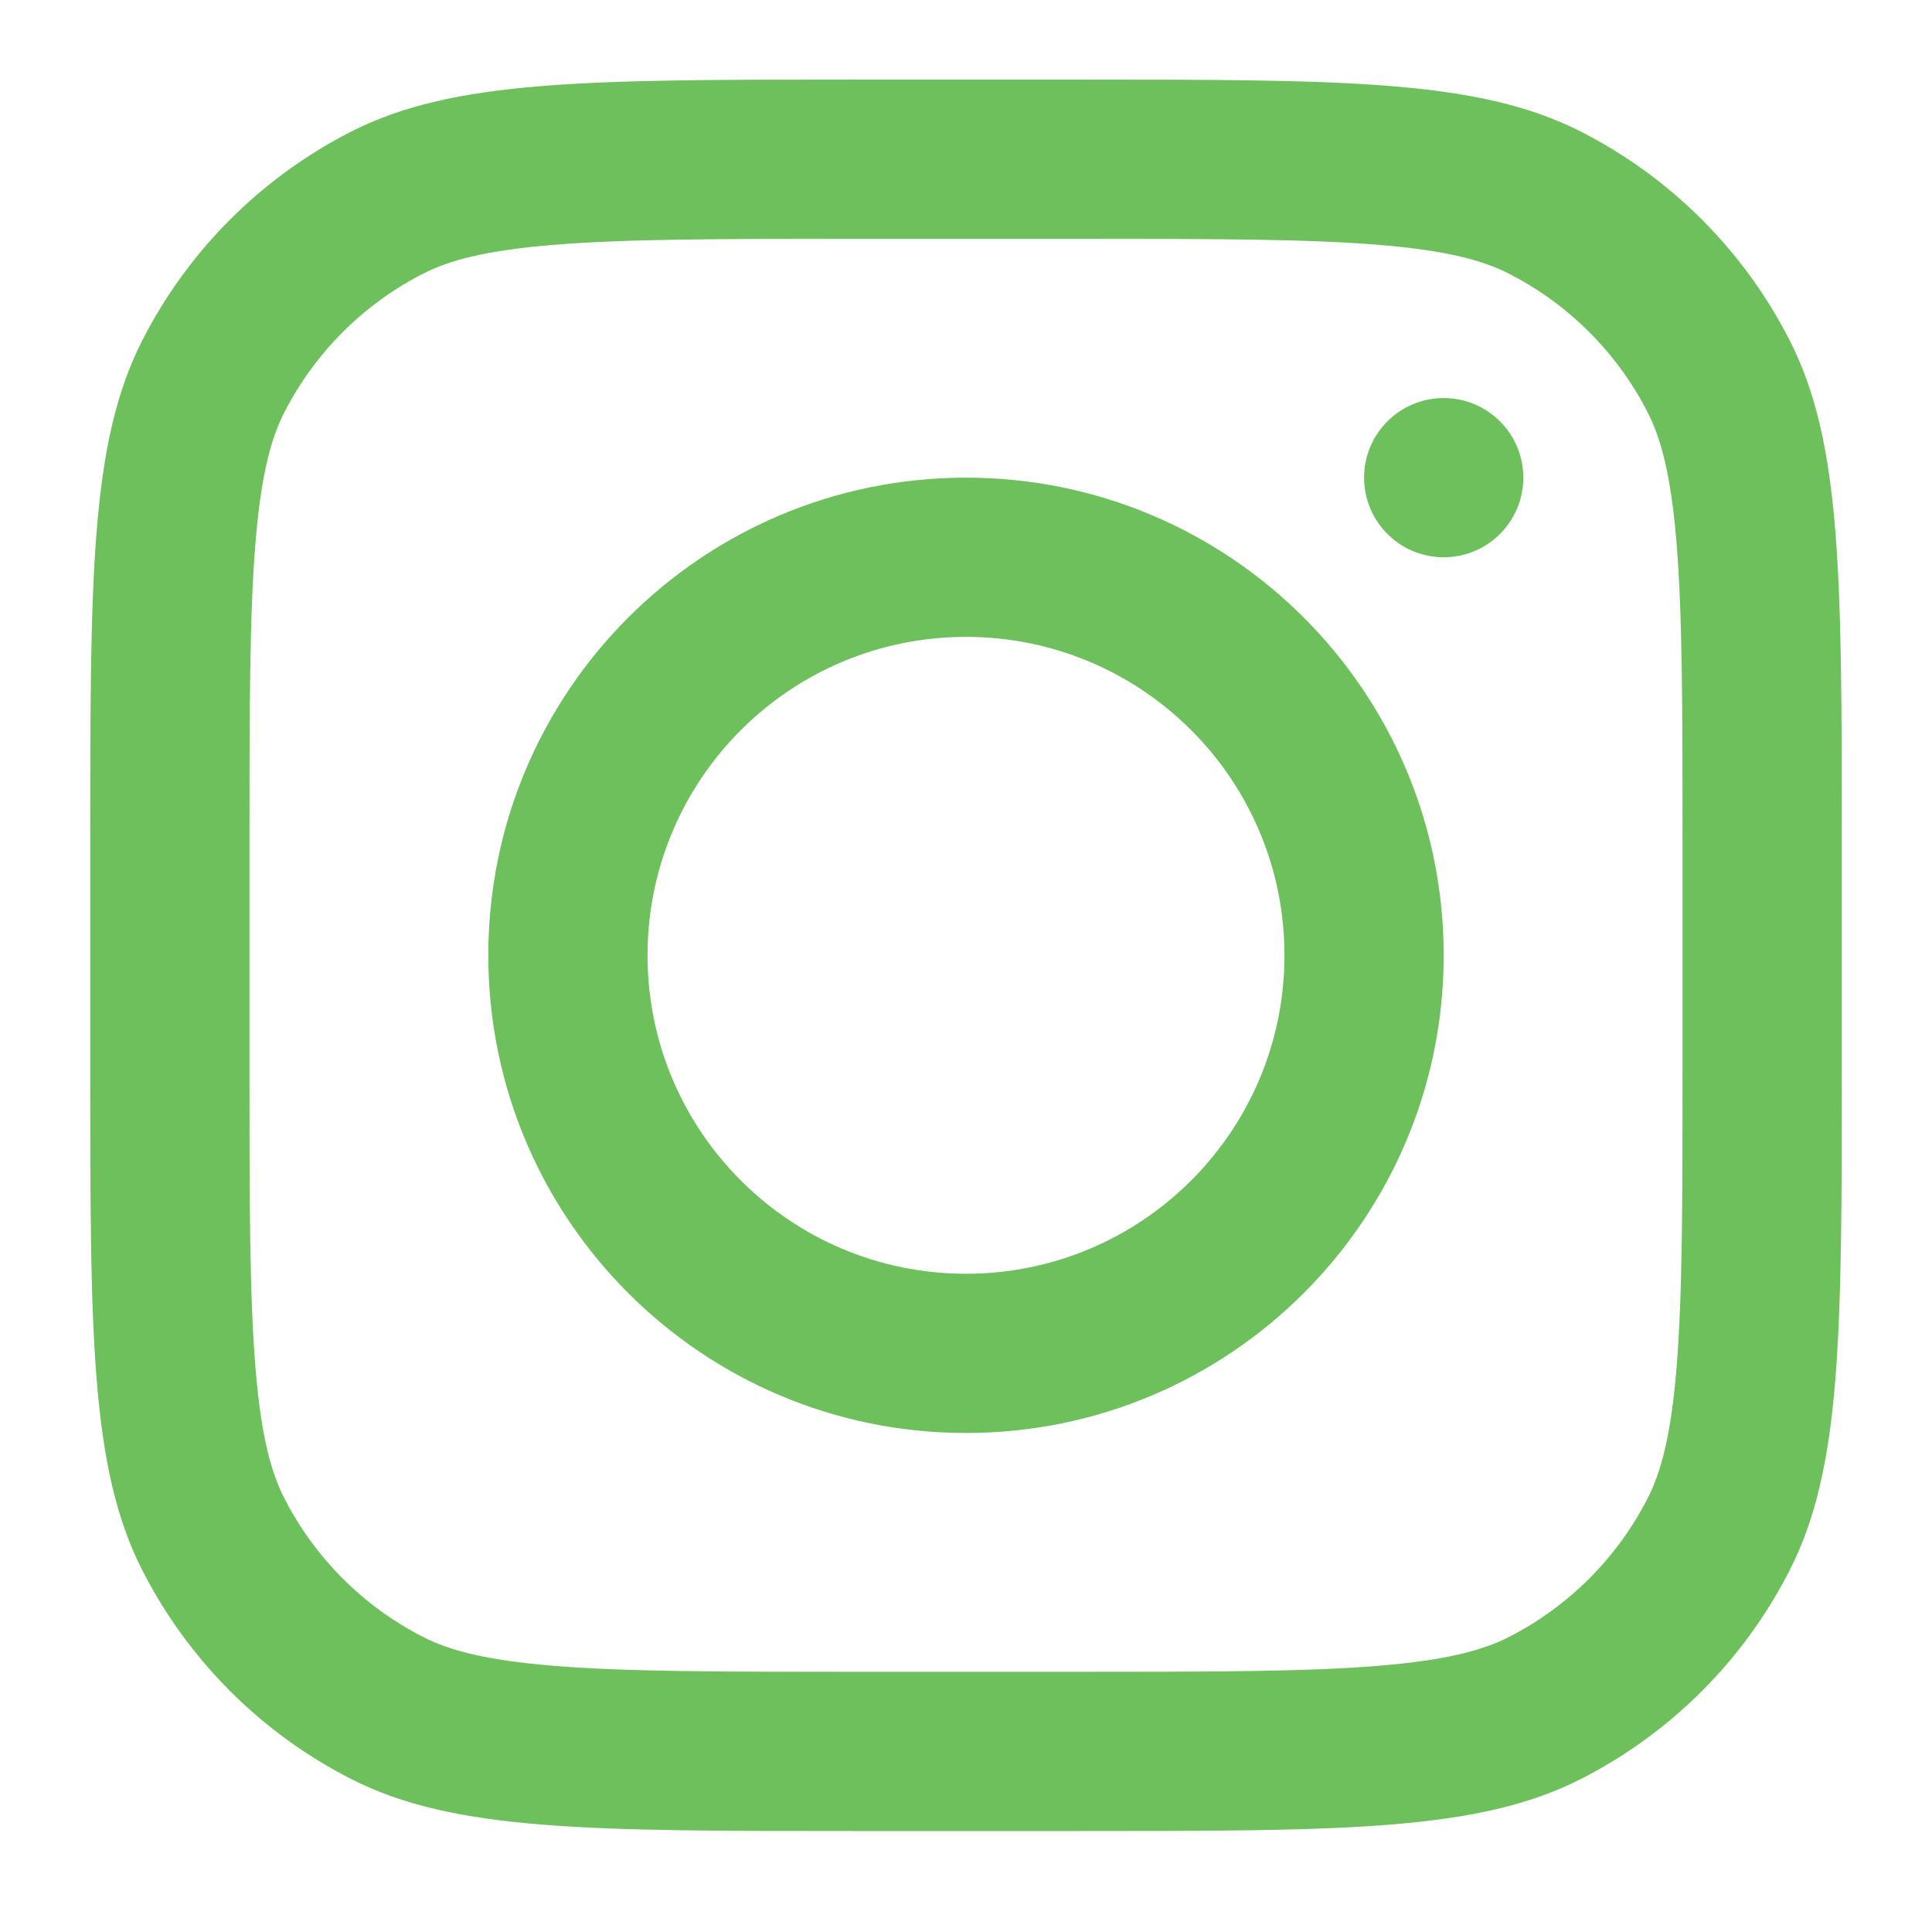 <svg width="91" height="90" viewBox="0 0 91 90" fill="none" xmlns="http://www.w3.org/2000/svg">
<path fill-rule="evenodd" clip-rule="evenodd" d="M45.5 67.5C57.926 67.5 68 57.426 68 45C68 32.574 57.926 22.5 45.5 22.5C33.074 22.5 23 32.574 23 45C23 57.426 33.074 67.5 45.5 67.5ZM45.5 60C53.784 60 60.5 53.284 60.5 45C60.5 36.716 53.784 30 45.5 30C37.216 30 30.5 36.716 30.5 45C30.5 53.284 37.216 60 45.5 60Z" fill="#6DC05C"/>
<path d="M68 18.75C65.929 18.75 64.25 20.429 64.25 22.5C64.25 24.571 65.929 26.25 68 26.25C70.071 26.25 71.75 24.571 71.75 22.5C71.75 20.429 70.071 18.75 68 18.75Z" fill="#6DC05C"/>
<path fill-rule="evenodd" clip-rule="evenodd" d="M6.702 16.035C4.25 20.848 4.25 27.149 4.25 39.75V50.25C4.25 62.851 4.25 69.152 6.702 73.965C8.86 78.198 12.302 81.641 16.535 83.797C21.348 86.25 27.649 86.25 40.25 86.25H50.75C63.351 86.25 69.652 86.25 74.465 83.797C78.698 81.641 82.141 78.198 84.297 73.965C86.75 69.152 86.75 62.851 86.75 50.25V39.75C86.75 27.149 86.75 20.848 84.297 16.035C82.141 11.802 78.698 8.36 74.465 6.202C69.652 3.75 63.351 3.75 50.75 3.75H40.25C27.649 3.75 21.348 3.75 16.535 6.202C12.302 8.36 8.86 11.802 6.702 16.035ZM50.75 11.25H40.25C33.826 11.25 29.458 11.256 26.083 11.532C22.795 11.8 21.113 12.287 19.94 12.885C17.118 14.323 14.823 16.618 13.385 19.44C12.787 20.613 12.3 22.295 12.032 25.583C11.756 28.958 11.75 33.326 11.75 39.75V50.25C11.75 56.675 11.756 61.041 12.032 64.417C12.3 67.706 12.787 69.387 13.385 70.56C14.823 73.382 17.118 75.677 19.94 77.115C21.113 77.713 22.795 78.2 26.083 78.468C29.458 78.744 33.826 78.75 40.25 78.75H50.75C57.175 78.75 61.541 78.744 64.917 78.468C68.206 78.2 69.887 77.713 71.06 77.115C73.882 75.677 76.177 73.382 77.615 70.56C78.213 69.387 78.7 67.706 78.968 64.417C79.244 61.041 79.25 56.675 79.25 50.25V39.75C79.25 33.326 79.244 28.958 78.968 25.583C78.7 22.295 78.213 20.613 77.615 19.44C76.177 16.618 73.882 14.323 71.06 12.885C69.887 12.287 68.206 11.8 64.917 11.532C61.541 11.256 57.175 11.25 50.75 11.25Z" fill="#6DC05C"/>
</svg>
